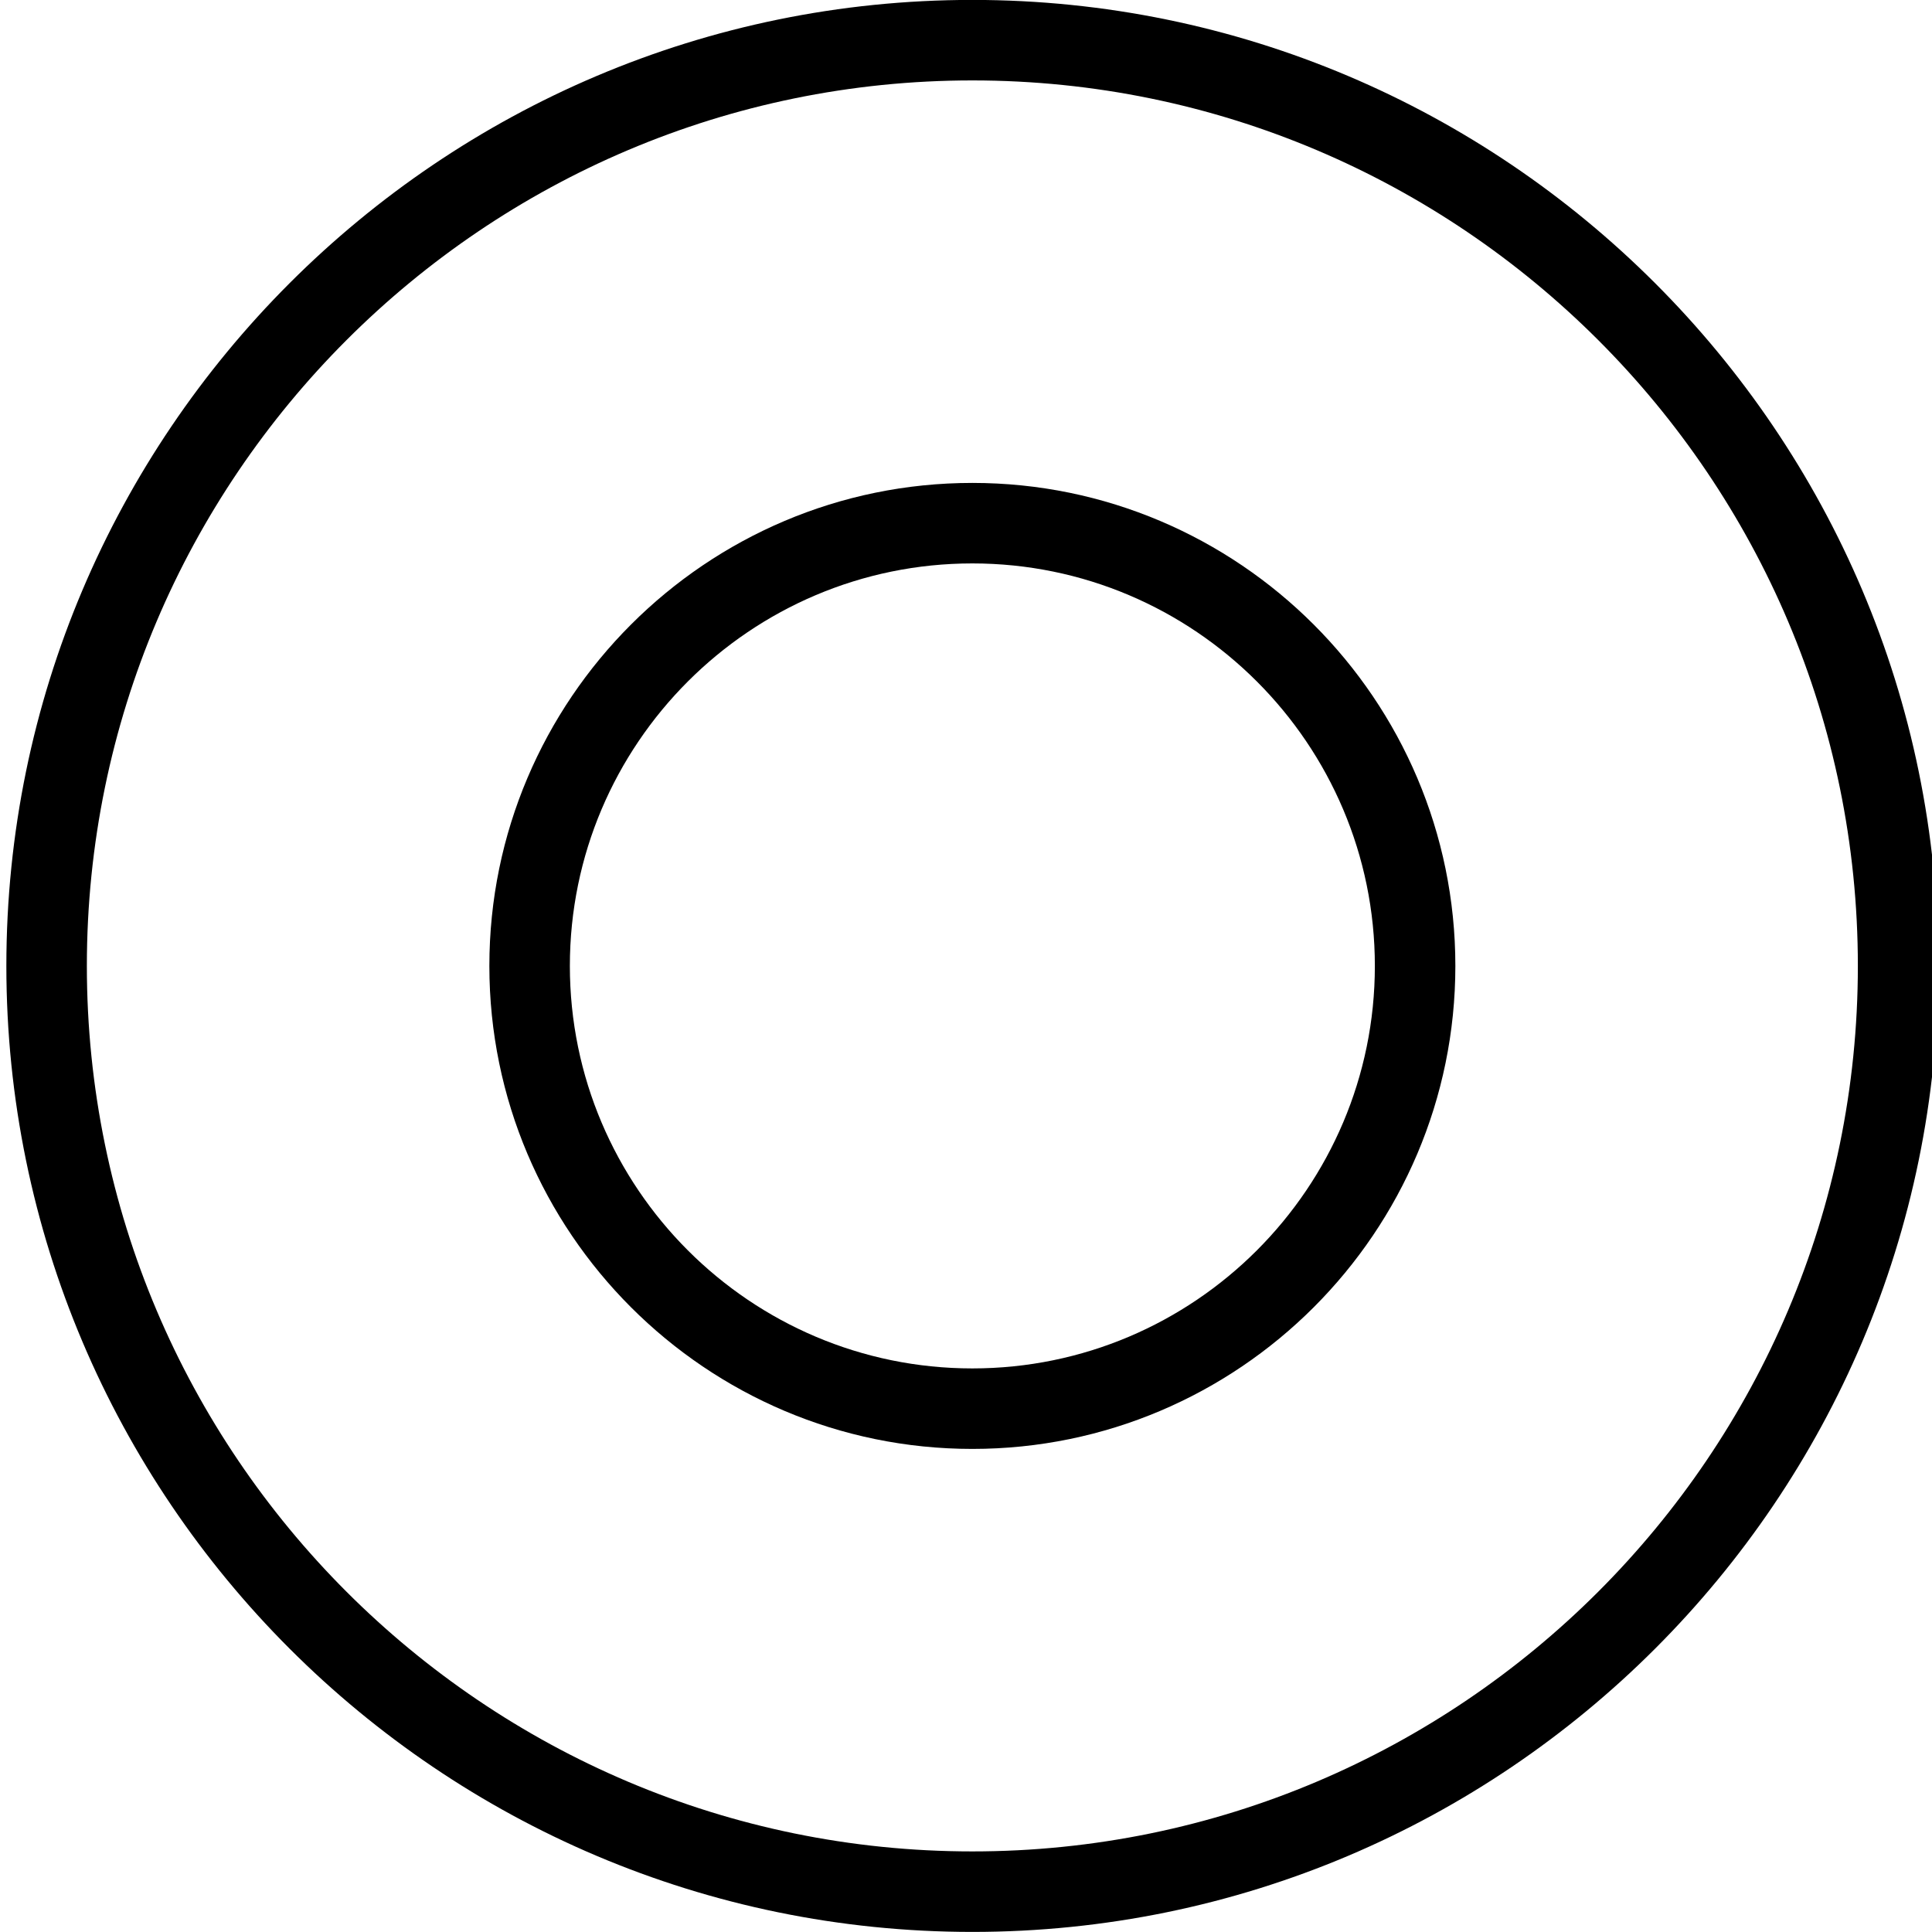<?xml version="1.0" encoding="utf-8"?>
<!-- Generator: Adobe Illustrator 22.1.0, SVG Export Plug-In . SVG Version: 6.00 Build 0)  -->
<svg version="1.1" id="Layer_1" xmlns="http://www.w3.org/2000/svg" xmlns:xlink="http://www.w3.org/1999/xlink" x="0px" y="0px"
	 viewBox="0 0 24 24" style="enable-background:new 0 0 24 24;" xml:space="preserve">
<g>
	<title>button-record</title>
	<path d="M12.079,23.999c-6.617,0-12-5.383-12-12c0-6.617,5.383-12,12-12c6.617,0,12,5.383,12,12
		C24.079,18.616,18.696,23.999,12.079,23.999z M12.079,0.999c-6.065,0-11,4.935-11,11s4.935,11,11,11s11-4.935,11-11
		S18.145,0.999,12.079,0.999z"/>
	<path d="M12.079,17.999c-3.308,0-6-2.692-6-6s2.692-6,6-6s6,2.692,6,6S15.387,17.999,12.079,17.999z M12.079,6.999
		c-2.757,0-5,2.243-5,5c0,2.757,2.243,5,5,5c2.757,0,5-2.243,5-5C17.079,9.242,14.836,6.999,12.079,6.999z"/>
</g>
</svg>
